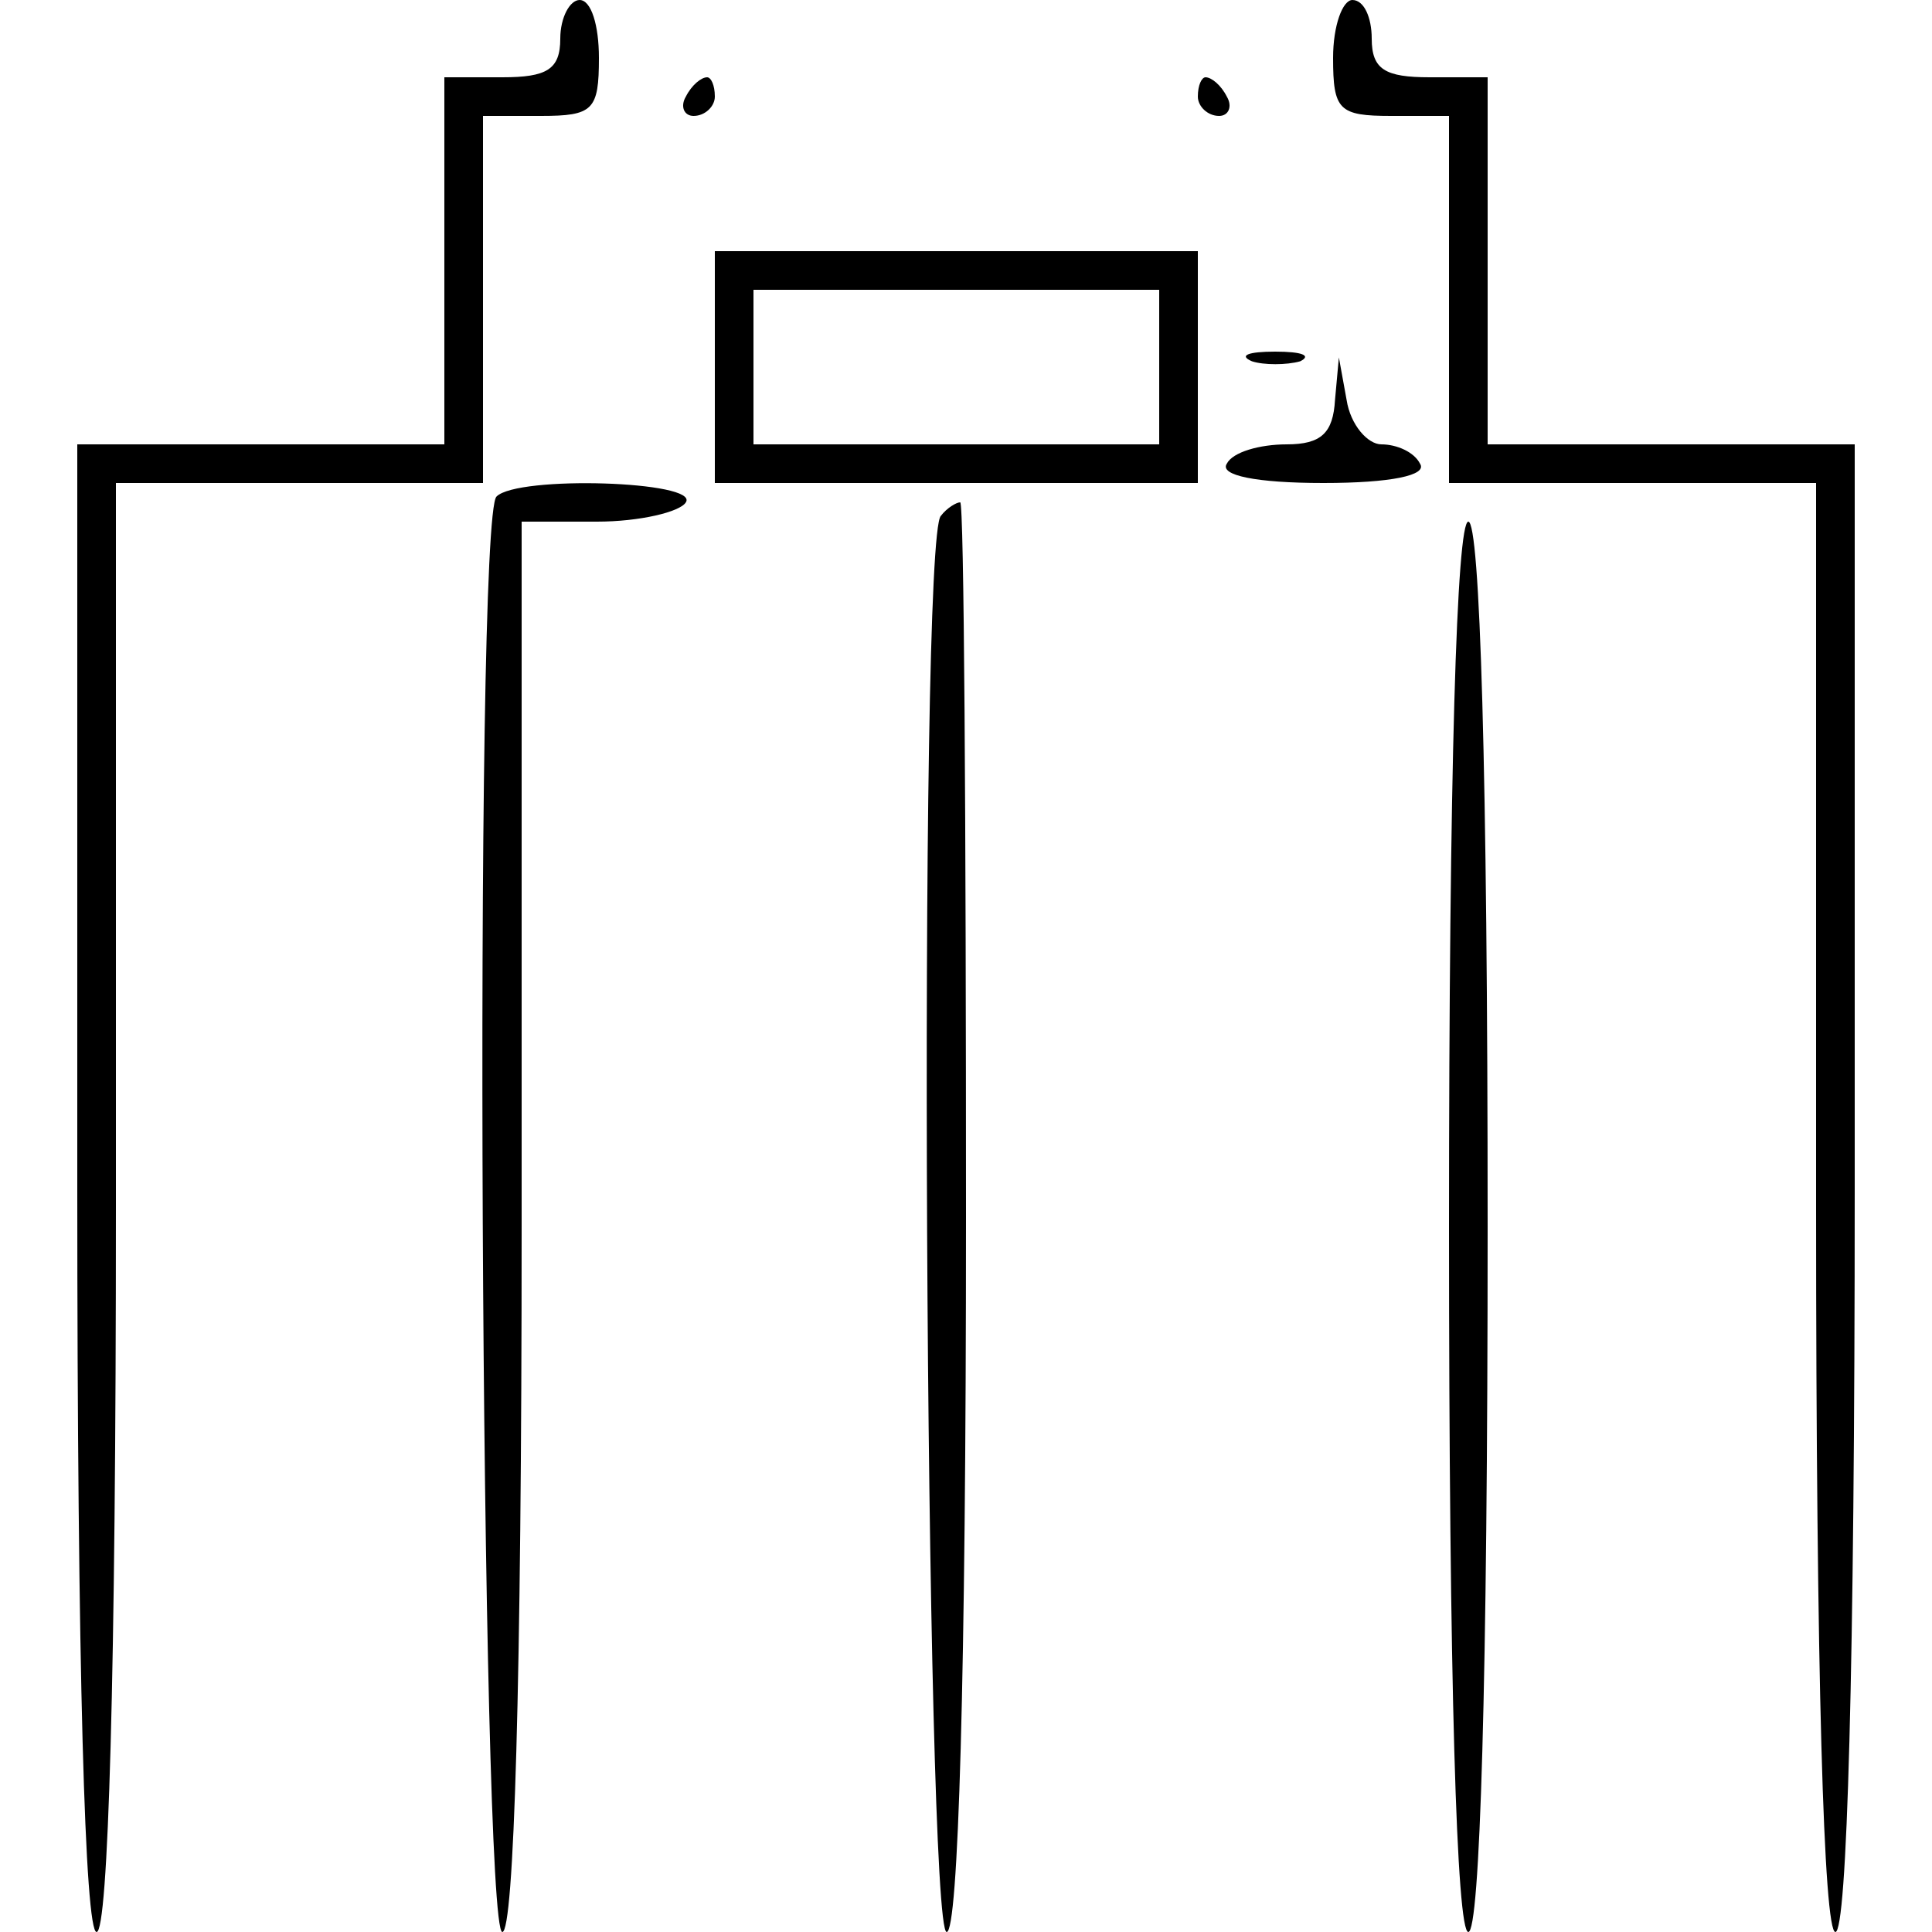 <?xml version="1.0" standalone="no"?>
<!DOCTYPE svg PUBLIC "-//W3C//DTD SVG 20010904//EN"
 "http://www.w3.org/TR/2001/REC-SVG-20010904/DTD/svg10.dtd">
<svg version="1.0" xmlns="http://www.w3.org/2000/svg"
 width="100pt" height="100pt" viewBox="0 0 100 100"
 preserveAspectRatio="xMidYMid meet">
<g transform="translate(0,100) scale(0.1,-0.1)"
fill="#000000" stroke="none">
<path d="M290 980 c0 -16 -7 -20 -30 -20 l-30 0 0 -95 0 -95 -95 0 -95 0 0
-385 c0 -250 4 -385 10 -385 6 0 10 132 10 375 l0 375 95 0 95 0 0 95 0 95 30
0 c27 0 30 3 30 30 0 17 -4 30 -10 30 -5 0 -10 -9 -10 -20z"/>
<path d="M690 970 c0 -27 3 -30 30 -30 l30 0 0 -95 0 -95 95 0 95 0 0 -375 c0
-243 4 -375 10 -375 6 0 10 135 10 385 l0 385 -95 0 -95 0 0 95 0 95 -30 0
c-23 0 -30 4 -30 20 0 11 -4 20 -10 20 -5 0 -10 -13 -10 -30z"/>
<path d="M355 950 c-3 -5 -1 -10 4 -10 6 0 11 5 11 10 0 6 -2 10 -4 10 -3 0
-8 -4 -11 -10z"/>
<path d="M620 950 c0 -5 5 -10 11 -10 5 0 7 5 4 10 -3 6 -8 10 -11 10 -2 0 -4
-4 -4 -10z"/>
<path d="M370 810 l0 -60 125 0 125 0 0 60 0 60 -125 0 -125 0 0 -60z m230 0
l0 -40 -105 0 -105 0 0 40 0 40 105 0 105 0 0 -40z"/>
<path d="M648 813 c6 -2 18 -2 25 0 6 3 1 5 -13 5 -14 0 -19 -2 -12 -5z"/>
<path d="M691 793 c-1 -17 -7 -23 -25 -23 -14 0 -28 -4 -31 -10 -4 -6 15 -10
50 -10 35 0 54 4 50 10 -3 6 -12 10 -20 10 -7 0 -16 10 -18 23 l-4 22 -2 -22z"/>
<path d="M257 743 c-12 -11 -8 -743 3 -743 6 0 10 128 10 365 l0 365 39 0 c22
0 43 5 46 10 7 11 -87 14 -98 3z"/>
<path d="M487 733 c-12 -11 -8 -733 3 -733 6 0 10 130 10 370 0 204 -1 370 -3
370 -2 0 -7 -3 -10 -7z"/>
<path d="M750 365 c0 -237 4 -365 10 -365 6 0 10 128 10 365 0 237 -4 365 -10
365 -6 0 -10 -128 -10 -365z"/>
</g>
</svg>

